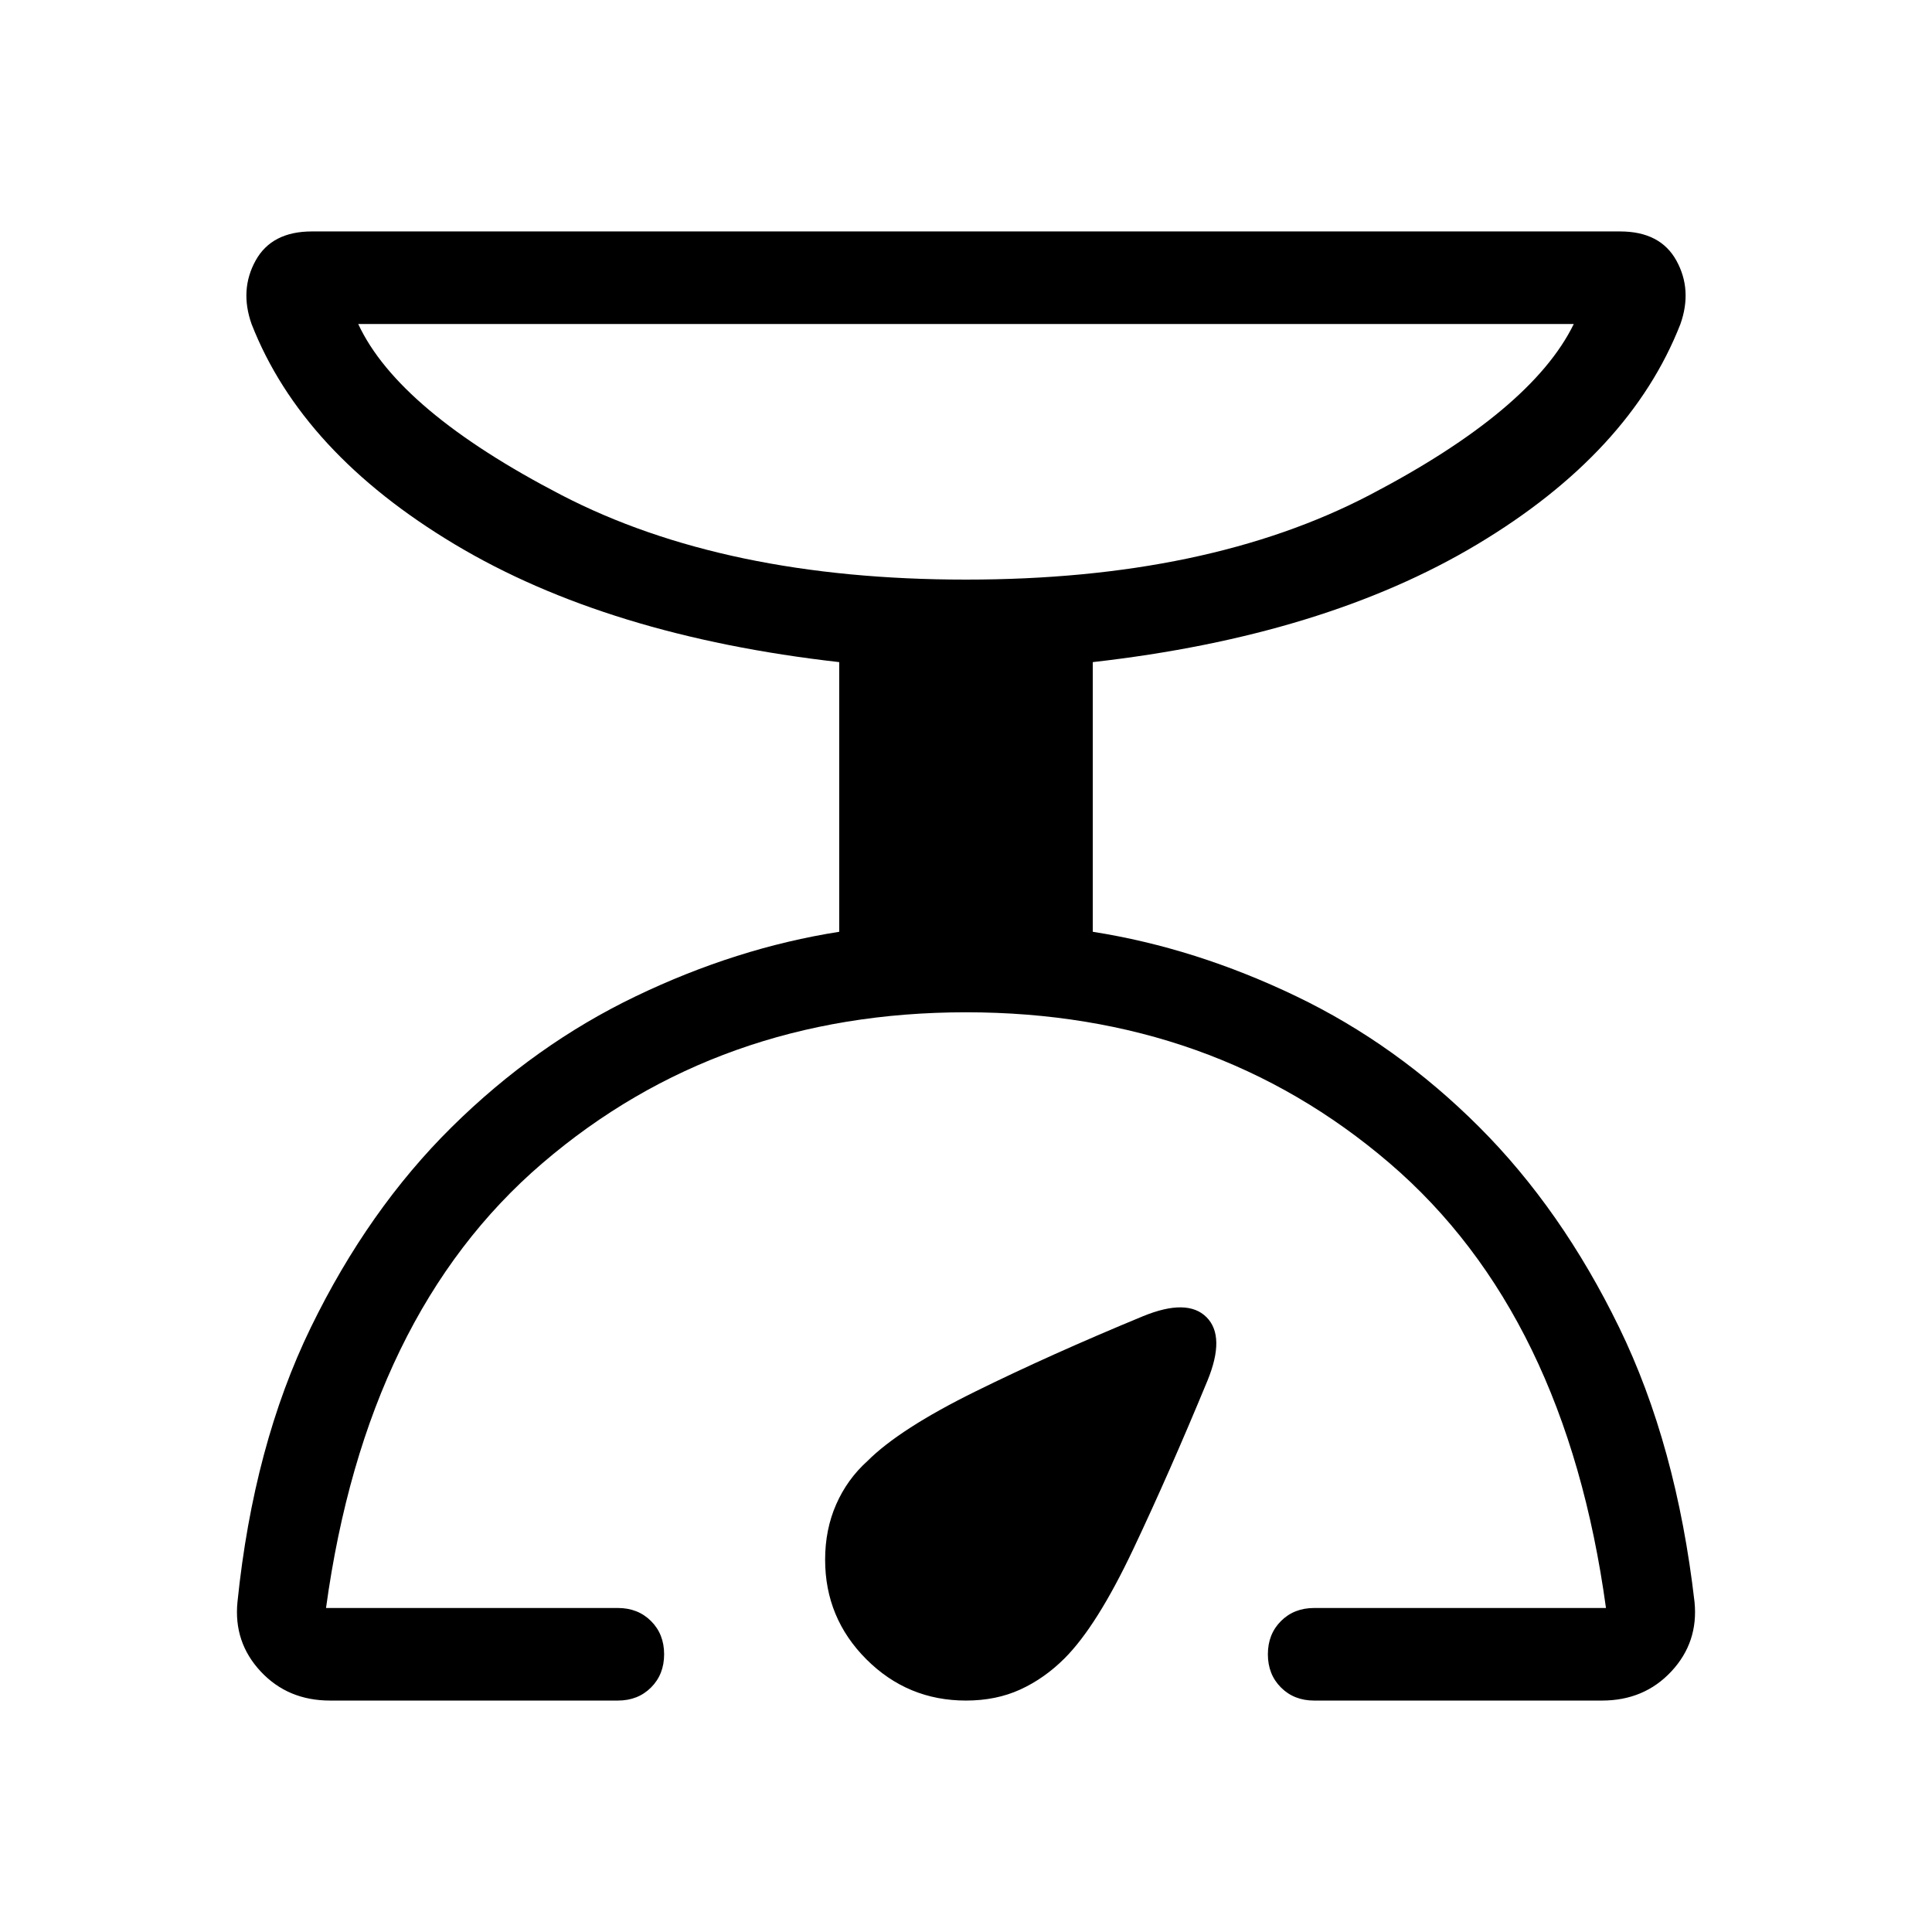 <svg xmlns="http://www.w3.org/2000/svg" height="48" width="48"><path d="M8.2 42.25q-1.05 0-1.725-.725T5.9 39.8q.4-3.9 1.825-6.825Q9.15 30.05 11.225 28t4.575-3.25q2.5-1.2 5.05-1.6v-6.7q-5.75-.65-9.55-2.925Q7.5 11.25 6.25 8.05q-.3-.85.1-1.575t1.4-.725h32.5q1 0 1.4.725.4.725.1 1.575-1.25 3.2-5.05 5.475-3.8 2.275-9.55 2.925v6.7q2.55.4 5.05 1.6 2.5 1.2 4.55 3.25t3.475 4.975Q41.65 35.9 42.1 39.8q.1 1-.575 1.725-.675.725-1.725.725h-7.15q-.5 0-.825-.325-.325-.325-.325-.825 0-.5.325-.825.325-.325.825-.325h7.25q-1-7.3-5.375-11.05Q30.15 25.15 24 25.15T13.475 28.9Q9.1 32.65 8.1 39.95h7.25q.5 0 .825.325.325.325.325.825 0 .5-.325.825-.325.325-.825.325ZM24 14.4q6 0 10.025-2.1T39.1 8.05H8.9q1 2.15 5.05 4.25T24 14.4Zm0 27.85q-1.45 0-2.475-1.025Q20.5 40.2 20.5 38.75q0-.75.275-1.375t.775-1.075q.8-.8 2.675-1.725Q26.1 33.65 28.4 32.7q1.1-.45 1.575.025.475.475.025 1.575-.95 2.3-1.85 4.2-.9 1.9-1.7 2.7-.5.5-1.1.775-.6.275-1.35.275Zm0-27.85Z"/></svg>